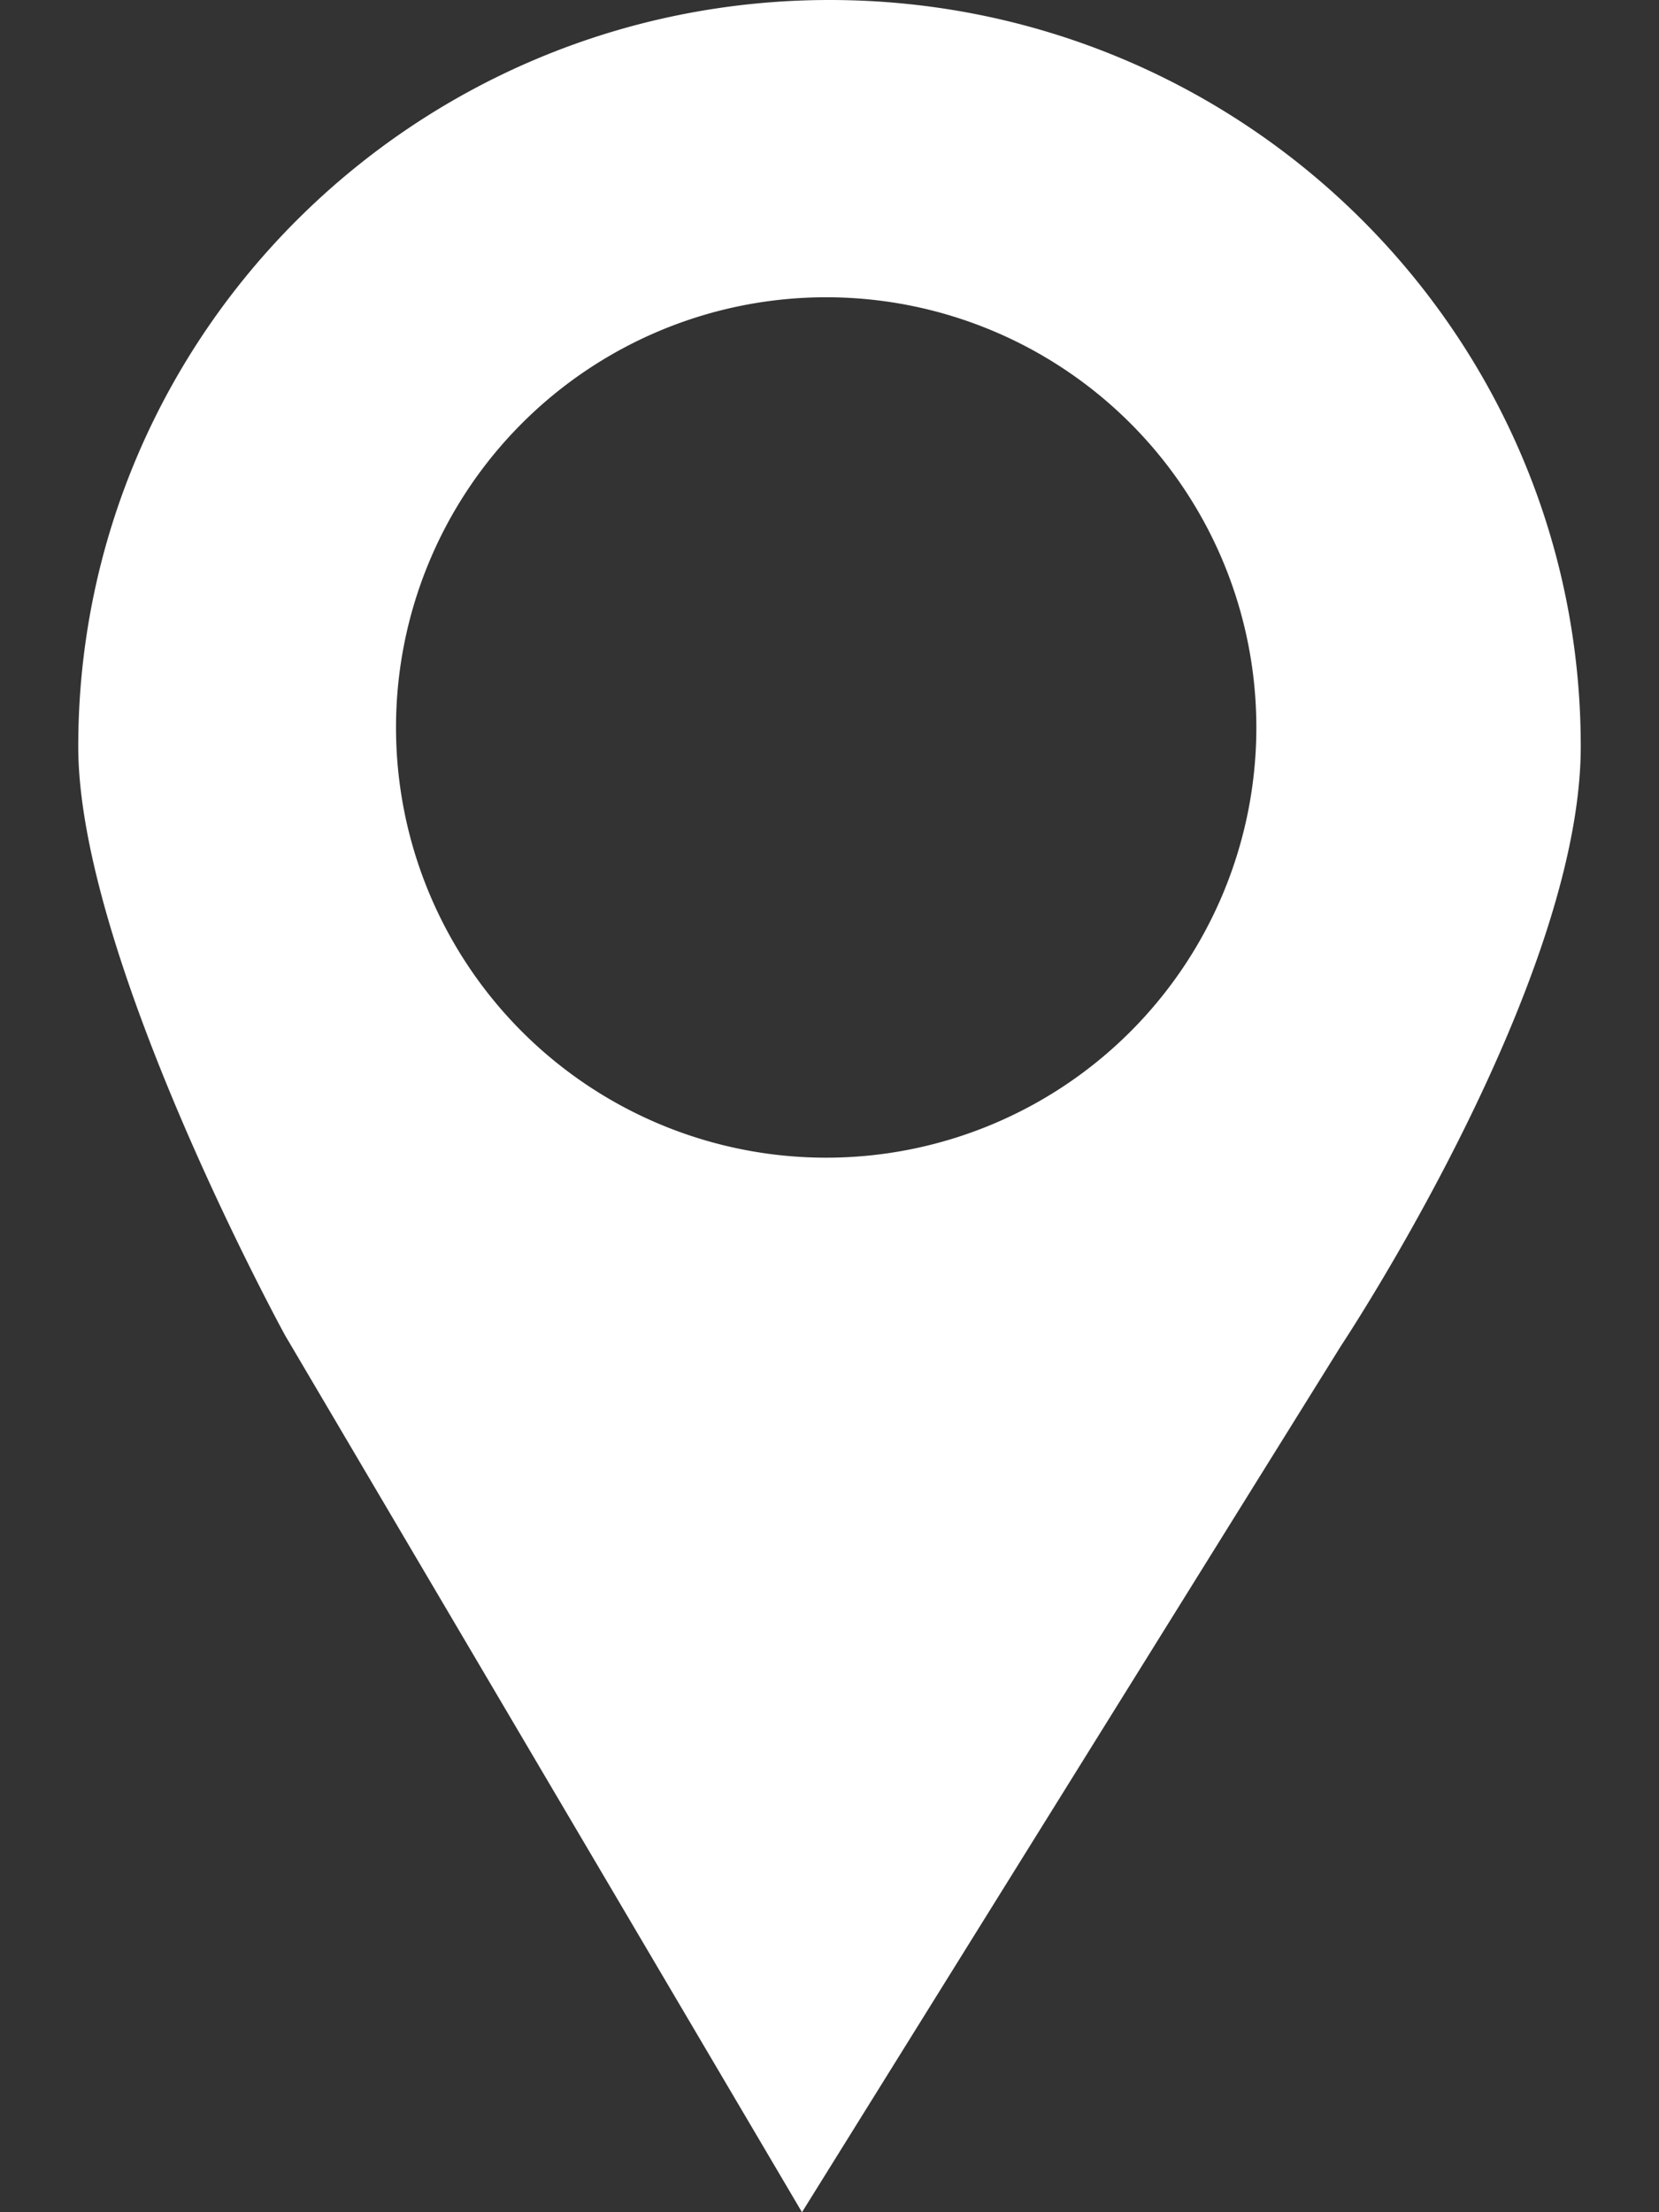 <svg width="12" height="16" fill="none" xmlns="http://www.w3.org/2000/svg"><rect width="100%" height="100%" fill="#333333" stroke="none"/><path d="M6.001 0C3 0 .566 2.417.566 5.4c0 1.525 1.496 4.258 1.496 4.258L5.801 16l3.9-6.268s1.733-2.608 1.733-4.333C11.434 2.417 9.001 0 6.001 0zm-.025 8.373a3.111 3.111 0 110-6.223 3.11 3.11 0 110 6.223z" fill="#fff"/></svg>